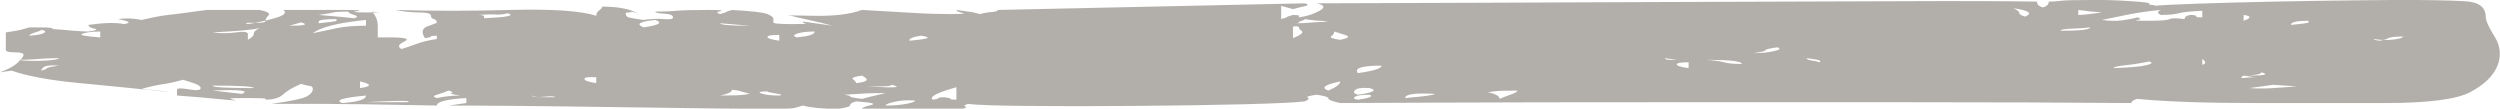 <svg xmlns="http://www.w3.org/2000/svg" xmlns:xlink="http://www.w3.org/1999/xlink" preserveAspectRatio="xMidYMid" width="46" height="2" viewBox="0 0 46 2">
  <defs>
    <style>
      .cls-1 {
        fill: #b2afab;
        fill-rule: evenodd;
      }
    </style>
  </defs>
  <path d="M11.025,0.191 C10.988,0.216 10.971,0.250 10.971,0.290 C10.681,0.198 10.156,0.163 9.396,0.183 C8.635,0.203 7.929,0.203 7.277,0.183 C7.422,0.213 7.566,0.229 7.712,0.229 C7.856,0.229 7.929,0.250 7.929,0.290 C7.929,0.320 7.946,0.341 7.983,0.351 C8.019,0.361 8.038,0.382 8.038,0.412 C8.038,0.422 7.983,0.445 7.875,0.481 C7.766,0.517 7.747,0.591 7.820,0.703 C7.892,0.693 7.929,0.683 7.929,0.672 C7.929,0.662 7.965,0.657 8.038,0.657 L8.038,0.718 C7.892,0.739 7.766,0.769 7.657,0.810 C7.549,0.851 7.457,0.881 7.386,0.902 C7.313,0.861 7.331,0.815 7.440,0.764 C7.549,0.713 7.457,0.688 7.169,0.688 L6.951,0.688 C6.951,0.657 6.951,0.588 6.951,0.481 C6.951,0.374 6.914,0.285 6.843,0.213 C6.914,0.224 6.968,0.229 7.006,0.229 C7.041,0.229 6.951,0.229 6.734,0.229 C6.517,0.229 6.462,0.221 6.571,0.206 C6.680,0.191 6.588,0.183 6.299,0.183 L5.213,0.183 C5.284,0.234 5.230,0.285 5.050,0.336 C4.868,0.387 4.705,0.422 4.561,0.443 C4.488,0.422 4.524,0.415 4.670,0.420 C4.814,0.425 4.887,0.412 4.887,0.382 C4.887,0.351 4.904,0.318 4.941,0.282 C4.977,0.247 4.923,0.213 4.778,0.183 L3.801,0.183 C3.437,0.234 3.203,0.264 3.094,0.275 C2.986,0.285 2.823,0.316 2.606,0.367 C2.460,0.336 2.315,0.331 2.171,0.351 C2.388,0.392 2.424,0.422 2.280,0.443 C2.134,0.412 1.916,0.417 1.628,0.458 C1.628,0.489 1.663,0.512 1.736,0.527 C1.808,0.542 1.772,0.560 1.628,0.580 C1.555,0.580 1.465,0.575 1.356,0.566 C1.247,0.555 1.120,0.545 0.976,0.535 C0.976,0.514 0.903,0.504 0.759,0.504 L0.541,0.504 C0.468,0.524 0.414,0.540 0.378,0.550 C0.341,0.560 0.251,0.575 0.107,0.596 L0.107,0.917 C0.107,0.948 0.161,0.963 0.270,0.963 C0.378,0.963 0.433,0.978 0.433,1.009 C0.433,1.039 0.395,1.087 0.324,1.154 C0.251,1.221 0.142,1.279 -0.002,1.330 L0.215,1.300 C0.504,1.401 0.922,1.478 1.465,1.529 C2.008,1.580 2.568,1.636 3.149,1.697 C3.003,1.677 2.894,1.664 2.823,1.659 C2.750,1.654 2.677,1.646 2.606,1.636 C2.750,1.595 2.877,1.567 2.986,1.551 C3.094,1.537 3.220,1.508 3.366,1.468 C3.437,1.488 3.510,1.511 3.583,1.537 C3.655,1.562 3.692,1.590 3.692,1.621 C3.692,1.661 3.619,1.669 3.475,1.644 C3.329,1.618 3.257,1.621 3.257,1.651 L3.257,1.758 C3.546,1.779 3.763,1.796 3.909,1.812 C4.054,1.827 4.198,1.840 4.344,1.850 C4.271,1.830 4.235,1.817 4.235,1.812 C4.235,1.807 4.344,1.804 4.561,1.804 C4.778,1.804 4.887,1.809 4.887,1.819 L4.887,1.834 C5.031,1.834 5.140,1.802 5.213,1.735 C5.284,1.669 5.393,1.605 5.539,1.544 C5.610,1.565 5.665,1.577 5.702,1.582 C5.738,1.588 5.756,1.605 5.756,1.636 C5.756,1.687 5.719,1.733 5.647,1.773 C5.574,1.814 5.357,1.860 4.996,1.911 C5.284,1.911 5.593,1.911 5.919,1.911 C6.245,1.911 6.951,1.921 8.038,1.942 C8.038,1.871 8.218,1.825 8.581,1.804 L8.581,1.896 L8.255,1.942 C8.544,1.942 8.978,1.944 9.559,1.949 C10.138,1.955 10.754,1.962 11.406,1.972 C12.057,1.982 12.655,1.990 13.198,1.996 C13.741,2.001 14.049,2.003 14.122,2.003 C14.410,2.003 14.573,1.998 14.611,1.988 C14.646,1.977 14.701,1.962 14.774,1.942 C14.918,1.982 15.135,2.003 15.425,2.003 C15.570,1.982 15.643,1.959 15.643,1.934 C15.643,1.909 15.678,1.886 15.751,1.865 C16.040,1.886 16.132,1.909 16.023,1.934 C15.914,1.959 15.860,1.982 15.860,2.003 L17.707,2.003 C17.778,1.982 17.797,1.967 17.761,1.957 C17.724,1.947 17.743,1.932 17.816,1.911 C17.960,1.932 18.321,1.944 18.902,1.949 C19.481,1.955 20.133,1.955 20.858,1.949 C21.581,1.944 22.251,1.934 22.868,1.919 C23.482,1.903 23.862,1.886 24.008,1.865 C24.080,1.834 24.098,1.812 24.063,1.796 C24.025,1.781 24.080,1.764 24.225,1.743 C24.370,1.764 24.443,1.786 24.443,1.812 C24.443,1.837 24.514,1.865 24.660,1.896 C24.804,1.896 25.438,1.893 26.561,1.888 C27.683,1.883 28.987,1.881 30.473,1.881 C31.956,1.881 33.496,1.881 35.090,1.881 C36.682,1.881 38.059,1.886 39.218,1.896 C39.218,1.865 39.254,1.840 39.327,1.819 C39.833,1.871 40.576,1.896 41.554,1.896 C42.532,1.896 43.309,1.896 43.890,1.896 C44.686,1.896 45.211,1.827 45.465,1.689 C45.718,1.551 45.881,1.391 45.954,1.208 C46.026,1.024 46.008,0.846 45.900,0.672 C45.791,0.499 45.737,0.377 45.737,0.305 C45.737,0.132 45.610,0.037 45.357,0.023 C45.102,0.007 44.686,-0.001 44.107,-0.001 C44.034,-0.001 43.763,0.002 43.292,0.007 C42.821,0.012 42.332,0.020 41.826,0.030 C41.318,0.040 40.848,0.053 40.413,0.068 C39.979,0.084 39.724,0.096 39.653,0.107 C39.653,0.096 39.634,0.091 39.599,0.091 C39.561,0.091 39.544,0.086 39.544,0.076 L39.544,0.061 C39.544,0.051 39.436,0.037 39.218,0.023 C39.001,0.007 38.784,-0.001 38.566,-0.001 C38.203,-0.001 37.986,0.005 37.915,0.015 C37.842,0.025 37.769,0.030 37.697,0.030 C37.697,0.081 37.660,0.116 37.589,0.137 C37.516,0.116 37.480,0.081 37.480,0.030 C36.972,0.020 36.068,0.017 34.764,0.023 C33.460,0.028 32.083,0.032 30.635,0.037 C29.186,0.043 27.846,0.048 26.616,0.053 C25.383,0.058 24.587,0.061 24.225,0.061 C24.370,0.091 24.389,0.137 24.280,0.198 C24.171,0.259 24.044,0.300 23.900,0.320 L23.900,0.290 C23.900,0.280 23.862,0.275 23.791,0.275 C23.718,0.295 23.682,0.308 23.682,0.313 C23.682,0.318 23.645,0.331 23.574,0.351 L23.574,0.107 L23.791,0.168 C23.862,0.147 23.935,0.130 24.008,0.114 C24.080,0.099 24.080,0.081 24.008,0.061 L18.359,0.183 C18.359,0.203 18.321,0.216 18.250,0.221 C18.177,0.226 18.104,0.239 18.033,0.259 C17.960,0.239 17.906,0.226 17.870,0.221 C17.833,0.216 17.743,0.203 17.598,0.183 C17.598,0.203 17.634,0.221 17.707,0.236 C17.778,0.252 17.707,0.259 17.490,0.259 C17.272,0.259 17.036,0.252 16.783,0.236 C16.529,0.221 16.222,0.203 15.860,0.183 C15.643,0.264 15.334,0.300 14.937,0.290 C14.538,0.280 14.410,0.280 14.556,0.290 C14.628,0.311 14.736,0.336 14.882,0.367 C15.026,0.397 15.171,0.433 15.317,0.473 L14.774,0.397 C14.774,0.417 14.790,0.430 14.828,0.435 C14.864,0.441 14.774,0.443 14.556,0.443 C14.339,0.443 14.230,0.433 14.230,0.412 C14.230,0.392 14.230,0.369 14.230,0.343 C14.230,0.318 14.193,0.290 14.122,0.259 C14.049,0.229 13.831,0.203 13.470,0.183 C13.397,0.203 13.361,0.216 13.361,0.221 C13.361,0.226 13.324,0.239 13.253,0.259 C13.180,0.239 13.180,0.221 13.253,0.206 C13.324,0.191 13.253,0.183 13.035,0.183 C12.745,0.183 12.546,0.188 12.438,0.198 C12.329,0.209 12.202,0.213 12.057,0.213 C12.057,0.234 12.112,0.247 12.220,0.252 C12.329,0.257 12.383,0.280 12.383,0.320 C12.383,0.351 12.329,0.361 12.220,0.351 C12.112,0.341 11.984,0.346 11.840,0.367 C11.694,0.346 11.604,0.331 11.569,0.320 C11.531,0.311 11.514,0.285 11.514,0.244 C11.514,0.234 11.531,0.229 11.569,0.229 C11.604,0.229 11.623,0.224 11.623,0.213 L11.623,0.198 L11.623,0.213 L11.731,0.244 C11.586,0.163 11.368,0.122 11.080,0.122 L11.080,0.122 L11.080,0.122 C11.080,0.142 11.061,0.165 11.025,0.191 ZM24.986,1.834 C24.913,1.825 24.894,1.807 24.932,1.781 C24.967,1.756 25.057,1.743 25.203,1.743 C25.275,1.773 25.203,1.804 24.986,1.834 L24.986,1.834 ZM25.855,1.804 C25.855,1.733 26.035,1.707 26.398,1.727 C26.398,1.748 26.217,1.773 25.855,1.804 L25.855,1.804 ZM16.675,1.911 C16.566,1.932 16.439,1.942 16.295,1.942 C16.295,1.921 16.349,1.898 16.458,1.873 C16.566,1.848 16.692,1.840 16.838,1.850 C16.838,1.871 16.783,1.891 16.675,1.911 ZM7.495,1.881 L6.734,1.881 C6.878,1.871 7.060,1.863 7.277,1.857 C7.495,1.853 7.566,1.860 7.495,1.881 L7.495,1.881 ZM27.811,1.735 C27.738,1.761 27.665,1.789 27.593,1.819 C27.593,1.769 27.520,1.727 27.376,1.697 L27.485,1.682 C27.556,1.672 27.702,1.666 27.919,1.666 C27.919,1.687 27.882,1.710 27.811,1.735 ZM6.299,1.896 C6.153,1.845 6.299,1.799 6.734,1.758 C6.734,1.830 6.588,1.875 6.299,1.896 L6.299,1.896 ZM24.986,1.743 C24.913,1.723 24.894,1.695 24.932,1.659 C24.967,1.623 25.057,1.610 25.203,1.621 C25.348,1.661 25.275,1.702 24.986,1.743 L24.986,1.743 ZM41.826,1.560 L42.260,1.590 C42.114,1.600 41.970,1.610 41.826,1.621 C41.680,1.631 41.535,1.631 41.391,1.621 L41.826,1.560 ZM15.860,1.819 L15.751,1.804 C15.678,1.794 15.643,1.784 15.643,1.773 C15.643,1.764 15.605,1.753 15.534,1.743 C15.678,1.733 15.806,1.725 15.914,1.720 C16.023,1.715 16.149,1.712 16.295,1.712 C16.077,1.764 15.931,1.799 15.860,1.819 L15.860,1.819 ZM10.211,1.789 L9.993,1.789 C9.847,1.789 9.776,1.773 9.776,1.743 C9.776,1.784 9.847,1.796 9.993,1.781 C10.138,1.766 10.211,1.769 10.211,1.789 L10.211,1.789 ZM14.230,1.712 C14.375,1.733 14.410,1.748 14.339,1.758 C14.193,1.758 14.084,1.746 14.013,1.720 C13.940,1.695 13.976,1.682 14.122,1.682 C14.122,1.692 14.157,1.702 14.230,1.712 L14.230,1.712 ZM13.470,1.651 L13.579,1.666 L13.796,1.727 L13.687,1.743 C13.614,1.753 13.470,1.758 13.253,1.758 C13.397,1.727 13.470,1.692 13.470,1.651 L13.470,1.651 L13.470,1.651 ZM8.309,1.712 C8.272,1.723 8.326,1.738 8.472,1.758 C8.326,1.758 8.182,1.773 8.038,1.804 C7.965,1.784 7.965,1.764 8.038,1.743 C8.109,1.723 8.182,1.697 8.255,1.666 C8.326,1.687 8.345,1.702 8.309,1.712 ZM3.909,1.666 C4.415,1.646 4.597,1.666 4.452,1.727 L3.909,1.666 ZM24.443,1.666 C24.297,1.616 24.370,1.560 24.660,1.498 C24.660,1.549 24.587,1.605 24.443,1.666 L24.443,1.666 ZM17.598,1.605 L17.598,1.834 C17.525,1.834 17.490,1.830 17.490,1.819 C17.490,1.809 17.452,1.799 17.381,1.789 C17.308,1.789 17.272,1.794 17.272,1.804 C17.272,1.814 17.235,1.825 17.164,1.834 C17.091,1.784 17.235,1.707 17.598,1.605 L17.598,1.605 ZM4.670,1.621 C4.524,1.621 4.361,1.618 4.181,1.613 C3.999,1.608 3.909,1.595 3.909,1.575 C4.415,1.575 4.670,1.590 4.670,1.621 L4.670,1.621 ZM41.337,1.429 C41.228,1.445 41.210,1.432 41.283,1.391 L41.391,1.406 C41.462,1.417 41.500,1.437 41.500,1.468 C41.500,1.427 41.446,1.414 41.337,1.429 ZM15.969,1.590 L16.186,1.590 C16.330,1.590 16.403,1.580 16.403,1.560 C16.621,1.610 16.474,1.621 15.969,1.590 L15.969,1.590 ZM6.625,1.498 C6.843,1.549 6.843,1.590 6.625,1.621 L6.625,1.498 ZM41.391,1.391 L41.500,1.376 C41.571,1.366 41.608,1.350 41.608,1.330 C41.753,1.371 41.680,1.391 41.391,1.391 L41.391,1.391 ZM10.971,1.422 L10.971,1.529 C10.825,1.508 10.754,1.483 10.754,1.452 C10.754,1.422 10.825,1.412 10.971,1.422 L10.971,1.422 ZM15.751,1.529 C15.751,1.508 15.733,1.486 15.697,1.460 C15.660,1.435 15.714,1.412 15.860,1.391 C16.004,1.463 15.969,1.508 15.751,1.529 L15.751,1.529 ZM24.986,1.345 C24.913,1.253 25.057,1.208 25.421,1.208 C25.421,1.259 25.275,1.305 24.986,1.345 L24.986,1.345 ZM39.490,1.200 C39.381,1.226 39.181,1.244 38.892,1.253 C38.892,1.233 38.964,1.215 39.110,1.200 C39.254,1.185 39.398,1.162 39.544,1.131 C39.616,1.152 39.599,1.174 39.490,1.200 ZM40.522,1.131 L40.522,1.192 C40.593,1.172 40.593,1.136 40.522,1.085 L40.522,1.131 ZM0.867,1.253 C0.867,1.264 0.830,1.279 0.759,1.300 C0.759,1.279 0.776,1.256 0.813,1.230 C0.849,1.206 0.939,1.197 1.085,1.208 C0.939,1.228 0.867,1.244 0.867,1.253 ZM31.070,1.146 L31.070,1.253 C30.924,1.233 30.853,1.210 30.853,1.185 C30.853,1.159 30.924,1.146 31.070,1.146 L31.070,1.146 ZM33.243,1.070 L33.352,1.085 C33.496,1.106 33.532,1.126 33.460,1.146 C33.460,1.136 33.423,1.126 33.352,1.116 C33.279,1.106 33.243,1.091 33.243,1.070 L33.243,1.070 ZM31.722,1.146 C31.649,1.126 31.540,1.111 31.396,1.101 C31.831,1.101 32.048,1.126 32.048,1.177 C31.902,1.177 31.793,1.167 31.722,1.146 ZM30.853,1.101 L30.744,1.101 C30.671,1.101 30.635,1.091 30.635,1.070 L30.853,1.101 ZM0.704,1.085 C0.596,1.096 0.468,1.101 0.324,1.101 C0.468,1.121 0.631,1.126 0.813,1.116 C0.993,1.106 1.085,1.091 1.085,1.070 C0.939,1.070 0.813,1.075 0.704,1.085 ZM32.645,0.940 C32.537,0.965 32.409,0.978 32.265,0.978 C32.409,0.958 32.482,0.940 32.482,0.925 C32.482,0.909 32.554,0.892 32.700,0.871 C32.771,0.892 32.754,0.915 32.645,0.940 ZM44.053,0.726 C43.944,0.741 43.817,0.739 43.673,0.718 C43.673,0.728 43.708,0.739 43.781,0.749 C43.853,0.739 43.907,0.723 43.944,0.703 C43.980,0.683 44.070,0.672 44.216,0.672 C44.216,0.693 44.162,0.711 44.053,0.726 ZM24.769,0.649 C24.840,0.675 24.804,0.703 24.660,0.733 C24.514,0.713 24.460,0.690 24.497,0.665 C24.533,0.639 24.551,0.611 24.551,0.580 C24.623,0.601 24.696,0.624 24.769,0.649 ZM37.915,0.566 C37.915,0.545 37.986,0.532 38.132,0.527 C38.276,0.522 38.385,0.514 38.458,0.504 C38.458,0.545 38.276,0.566 37.915,0.566 L37.915,0.566 ZM16.729,0.749 C16.729,0.708 16.800,0.678 16.946,0.657 C17.164,0.688 17.091,0.718 16.729,0.749 L16.729,0.749 ZM14.339,0.642 L14.339,0.749 C14.193,0.728 14.122,0.705 14.122,0.680 C14.122,0.655 14.193,0.642 14.339,0.642 L14.339,0.642 ZM12.057,0.703 L12.057,0.779 L12.057,0.657 L12.057,0.703 ZM23.791,0.703 L23.791,0.489 C23.862,0.479 23.900,0.484 23.900,0.504 C23.900,0.524 23.917,0.547 23.954,0.573 C23.990,0.599 23.935,0.642 23.791,0.703 L23.791,0.703 ZM14.665,0.688 C14.592,0.667 14.592,0.644 14.665,0.619 C14.736,0.594 14.845,0.580 14.991,0.580 C14.991,0.632 14.882,0.667 14.665,0.688 L14.665,0.688 ZM1.845,0.580 L1.845,0.688 C1.555,0.667 1.446,0.644 1.519,0.619 C1.590,0.594 1.699,0.580 1.845,0.580 L1.845,0.580 ZM42.478,0.382 L42.478,0.412 C42.478,0.422 42.369,0.438 42.152,0.458 C42.152,0.407 42.260,0.382 42.478,0.382 L42.478,0.382 ZM0.813,0.604 C0.776,0.629 0.686,0.647 0.541,0.657 C0.541,0.637 0.577,0.616 0.650,0.596 C0.721,0.575 0.759,0.560 0.759,0.550 C0.830,0.560 0.849,0.578 0.813,0.604 ZM4.670,0.619 C4.670,0.655 4.632,0.693 4.561,0.733 L4.561,0.627 C4.561,0.586 4.488,0.575 4.344,0.596 C4.198,0.616 4.054,0.616 3.909,0.596 C4.344,0.575 4.632,0.550 4.778,0.519 C4.705,0.550 4.670,0.583 4.670,0.619 ZM24.008,0.351 L24.117,0.367 C24.188,0.377 24.243,0.382 24.280,0.382 C24.316,0.382 24.370,0.387 24.443,0.397 C24.225,0.407 24.098,0.415 24.063,0.420 C24.025,0.425 23.935,0.428 23.791,0.428 C23.862,0.428 23.900,0.422 23.900,0.412 C23.900,0.402 23.917,0.392 23.954,0.382 C23.990,0.372 24.008,0.361 24.008,0.351 L24.008,0.351 ZM41.283,0.275 C41.427,0.295 41.427,0.331 41.283,0.382 L41.283,0.275 ZM13.253,0.428 L13.796,0.473 C13.433,0.473 13.253,0.458 13.253,0.428 L13.253,0.428 ZM5.539,0.412 C5.683,0.453 5.610,0.473 5.322,0.473 L5.539,0.412 ZM11.840,0.504 C11.694,0.443 11.767,0.397 12.057,0.367 C12.202,0.417 12.129,0.463 11.840,0.504 L11.840,0.504 ZM6.734,0.473 C6.517,0.473 6.335,0.489 6.191,0.519 C6.045,0.550 5.900,0.580 5.756,0.611 C5.900,0.499 6.226,0.417 6.734,0.367 L6.734,0.473 ZM6.191,0.351 L6.191,0.382 C6.191,0.392 6.082,0.407 5.865,0.428 L5.865,0.397 C5.865,0.367 5.973,0.351 6.191,0.351 L6.191,0.351 ZM39.762,0.275 C39.906,0.275 40.014,0.264 40.087,0.244 C40.159,0.224 40.305,0.209 40.522,0.198 L40.522,0.320 C40.449,0.320 40.413,0.316 40.413,0.305 C40.413,0.285 40.376,0.275 40.305,0.275 C40.232,0.285 40.196,0.311 40.196,0.351 C40.050,0.331 39.960,0.331 39.924,0.351 C39.887,0.372 39.762,0.382 39.544,0.382 C39.327,0.382 39.254,0.377 39.327,0.367 C39.398,0.356 39.398,0.341 39.327,0.320 C39.254,0.341 39.164,0.358 39.055,0.374 C38.947,0.389 38.819,0.387 38.675,0.367 C38.819,0.336 38.982,0.303 39.164,0.267 C39.344,0.231 39.544,0.203 39.762,0.183 C39.688,0.213 39.688,0.244 39.762,0.275 L39.762,0.275 ZM38.240,0.183 C38.385,0.203 38.529,0.219 38.675,0.229 L38.566,0.244 C38.420,0.264 38.312,0.275 38.240,0.275 L38.240,0.183 ZM37.263,0.305 C37.190,0.285 37.154,0.262 37.154,0.236 C37.154,0.211 37.117,0.183 37.045,0.152 C37.334,0.193 37.407,0.244 37.263,0.305 L37.263,0.305 ZM8.907,0.336 L8.907,0.305 C8.907,0.285 8.870,0.275 8.798,0.275 C8.942,0.264 9.051,0.262 9.124,0.267 C9.195,0.273 9.268,0.264 9.341,0.244 C9.486,0.285 9.341,0.316 8.907,0.336 L8.907,0.336 ZM6.517,0.275 C6.588,0.295 6.588,0.316 6.517,0.336 C6.444,0.326 6.226,0.305 5.865,0.275 C6.009,0.254 6.099,0.239 6.136,0.229 C6.172,0.219 6.262,0.213 6.408,0.213 C6.408,0.234 6.444,0.254 6.517,0.275 Z" class="cls-1"/>
</svg>
